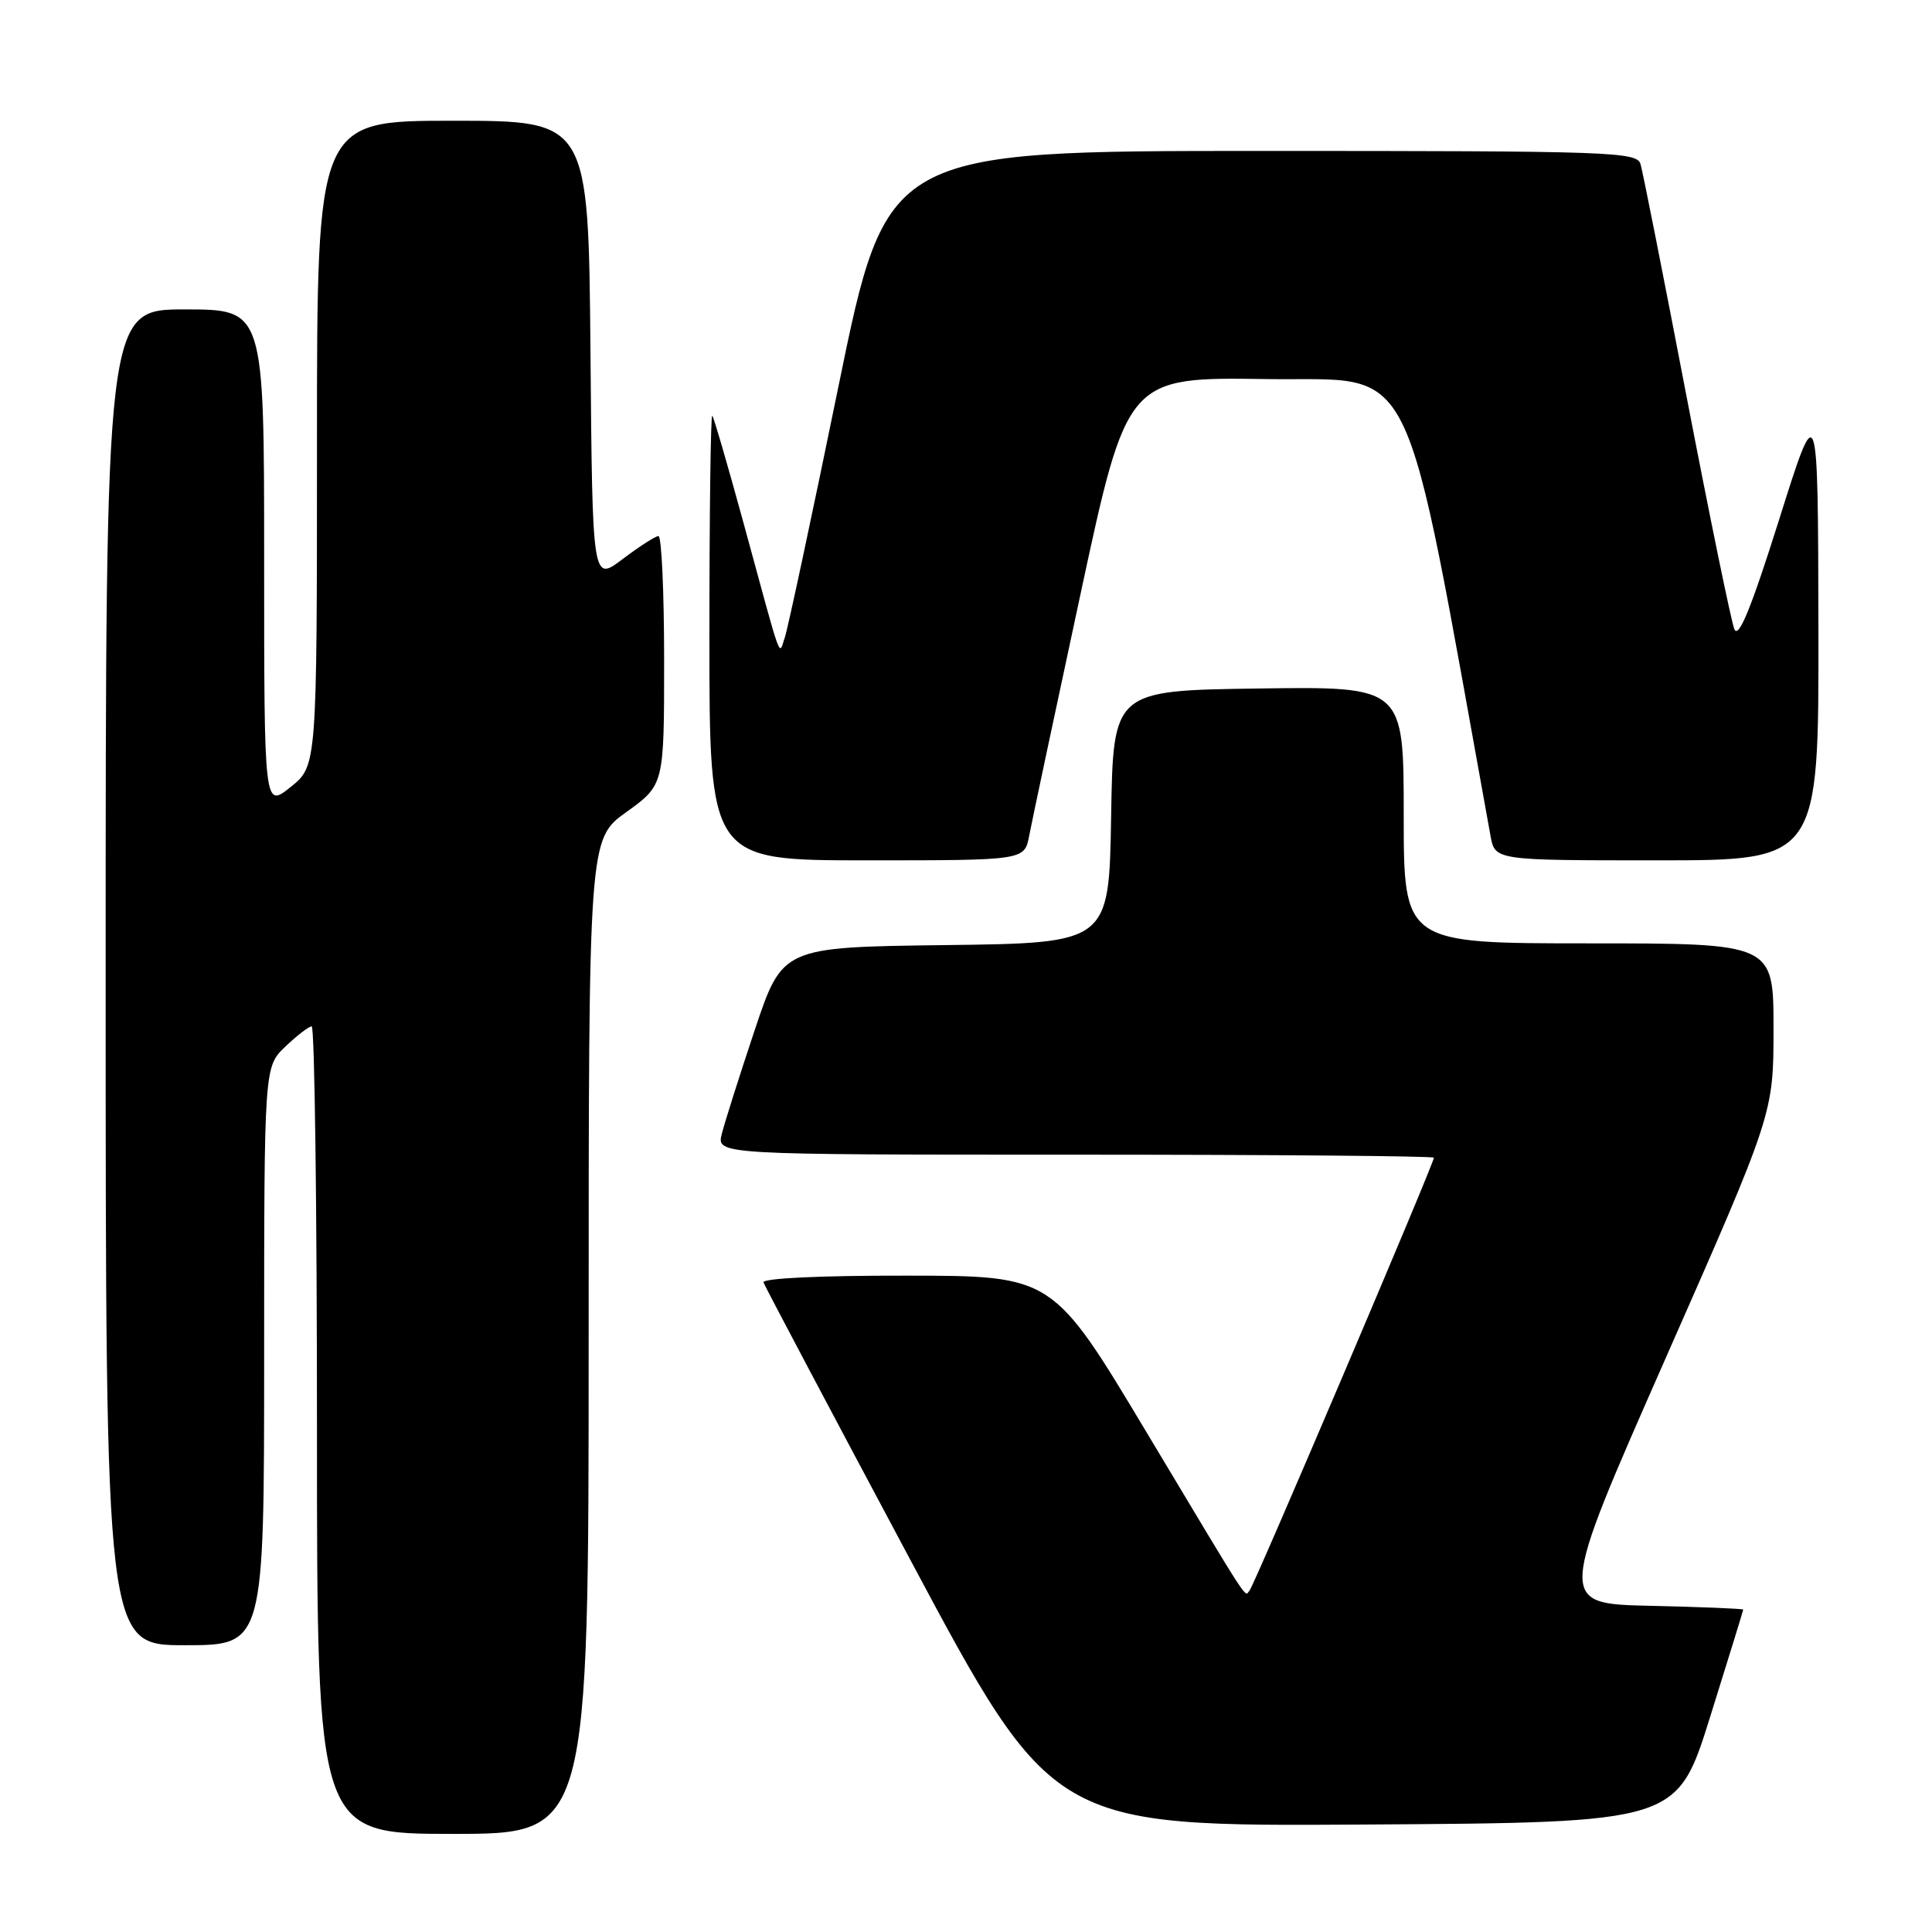 <?xml version="1.0" encoding="UTF-8" standalone="no"?>
<!DOCTYPE svg PUBLIC "-//W3C//DTD SVG 1.1//EN" "http://www.w3.org/Graphics/SVG/1.1/DTD/svg11.dtd" >
<svg xmlns="http://www.w3.org/2000/svg" xmlns:xlink="http://www.w3.org/1999/xlink" version="1.1" viewBox="0 0 256 256">
 <g >
 <path fill="currentColor"
d=" M 78.00 177.09 C 78.00 111.19 78.00 111.19 83.00 107.60 C 88.00 104.00 88.00 104.00 88.00 87.50 C 88.00 78.43 87.66 71.01 87.25 71.03 C 86.84 71.04 84.70 72.42 82.50 74.08 C 78.50 77.11 78.50 77.11 78.24 46.55 C 77.97 16.00 77.97 16.00 59.99 16.00 C 42.00 16.00 42.00 16.00 42.00 58.75 C 42.00 101.50 42.00 101.50 38.50 104.29 C 35.00 107.09 35.00 107.09 35.00 74.04 C 35.00 41.00 35.00 41.00 24.50 41.00 C 14.00 41.00 14.00 41.00 14.00 129.50 C 14.00 218.00 14.00 218.00 24.50 218.00 C 35.00 218.00 35.00 218.00 35.00 179.69 C 35.00 141.37 35.00 141.37 37.80 138.69 C 39.35 137.21 40.92 136.00 41.30 136.00 C 41.69 136.00 42.00 160.07 42.00 189.50 C 42.00 243.00 42.00 243.00 60.00 243.00 C 78.00 243.00 78.00 243.00 78.00 177.09 Z  M 226.60 227.50 C 229.01 219.80 230.98 213.40 230.99 213.28 C 231.00 213.16 225.46 212.93 218.68 212.78 C 206.37 212.50 206.37 212.50 220.68 180.03 C 235.00 147.56 235.00 147.56 235.00 136.28 C 235.00 125.00 235.00 125.00 210.50 125.00 C 186.00 125.00 186.00 125.00 186.00 107.98 C 186.00 90.96 186.00 90.96 166.75 91.23 C 147.50 91.50 147.50 91.50 147.23 108.23 C 146.95 124.96 146.95 124.96 125.31 125.23 C 103.68 125.50 103.68 125.50 100.00 136.50 C 97.98 142.55 96.02 148.74 95.64 150.25 C 94.96 153.00 94.96 153.00 142.48 153.00 C 168.62 153.00 190.00 153.18 190.00 153.40 C 190.00 154.17 166.14 210.19 165.57 210.76 C 164.84 211.50 166.15 213.52 151.92 189.78 C 139.50 169.05 139.50 169.05 120.17 169.03 C 108.61 169.01 100.97 169.38 101.17 169.93 C 101.35 170.45 110.05 186.88 120.49 206.44 C 139.48 242.02 139.48 242.02 180.85 241.76 C 222.22 241.50 222.22 241.50 226.60 227.50 Z  M 136.37 110.75 C 136.71 108.96 139.77 94.55 143.17 78.73 C 149.35 49.96 149.35 49.96 167.89 50.23 C 188.07 50.52 185.69 45.67 197.50 110.75 C 198.09 114.00 198.09 114.00 219.55 114.00 C 241.00 114.00 241.00 114.00 240.95 83.25 C 240.89 52.50 240.89 52.50 235.74 68.86 C 232.03 80.63 230.36 84.70 229.81 83.36 C 229.39 82.34 226.54 68.45 223.47 52.50 C 220.41 36.55 217.67 22.71 217.38 21.75 C 216.90 20.11 213.64 20.00 167.18 20.00 C 117.49 20.00 117.49 20.00 111.09 51.25 C 107.57 68.44 104.37 83.39 103.99 84.48 C 103.15 86.84 103.79 88.61 98.44 69.00 C 96.41 61.58 94.58 55.31 94.38 55.08 C 94.17 54.85 94.00 68.02 94.00 84.33 C 94.00 114.00 94.00 114.00 114.88 114.00 C 135.75 114.00 135.75 114.00 136.37 110.75 Z "/>
</g>
</svg>